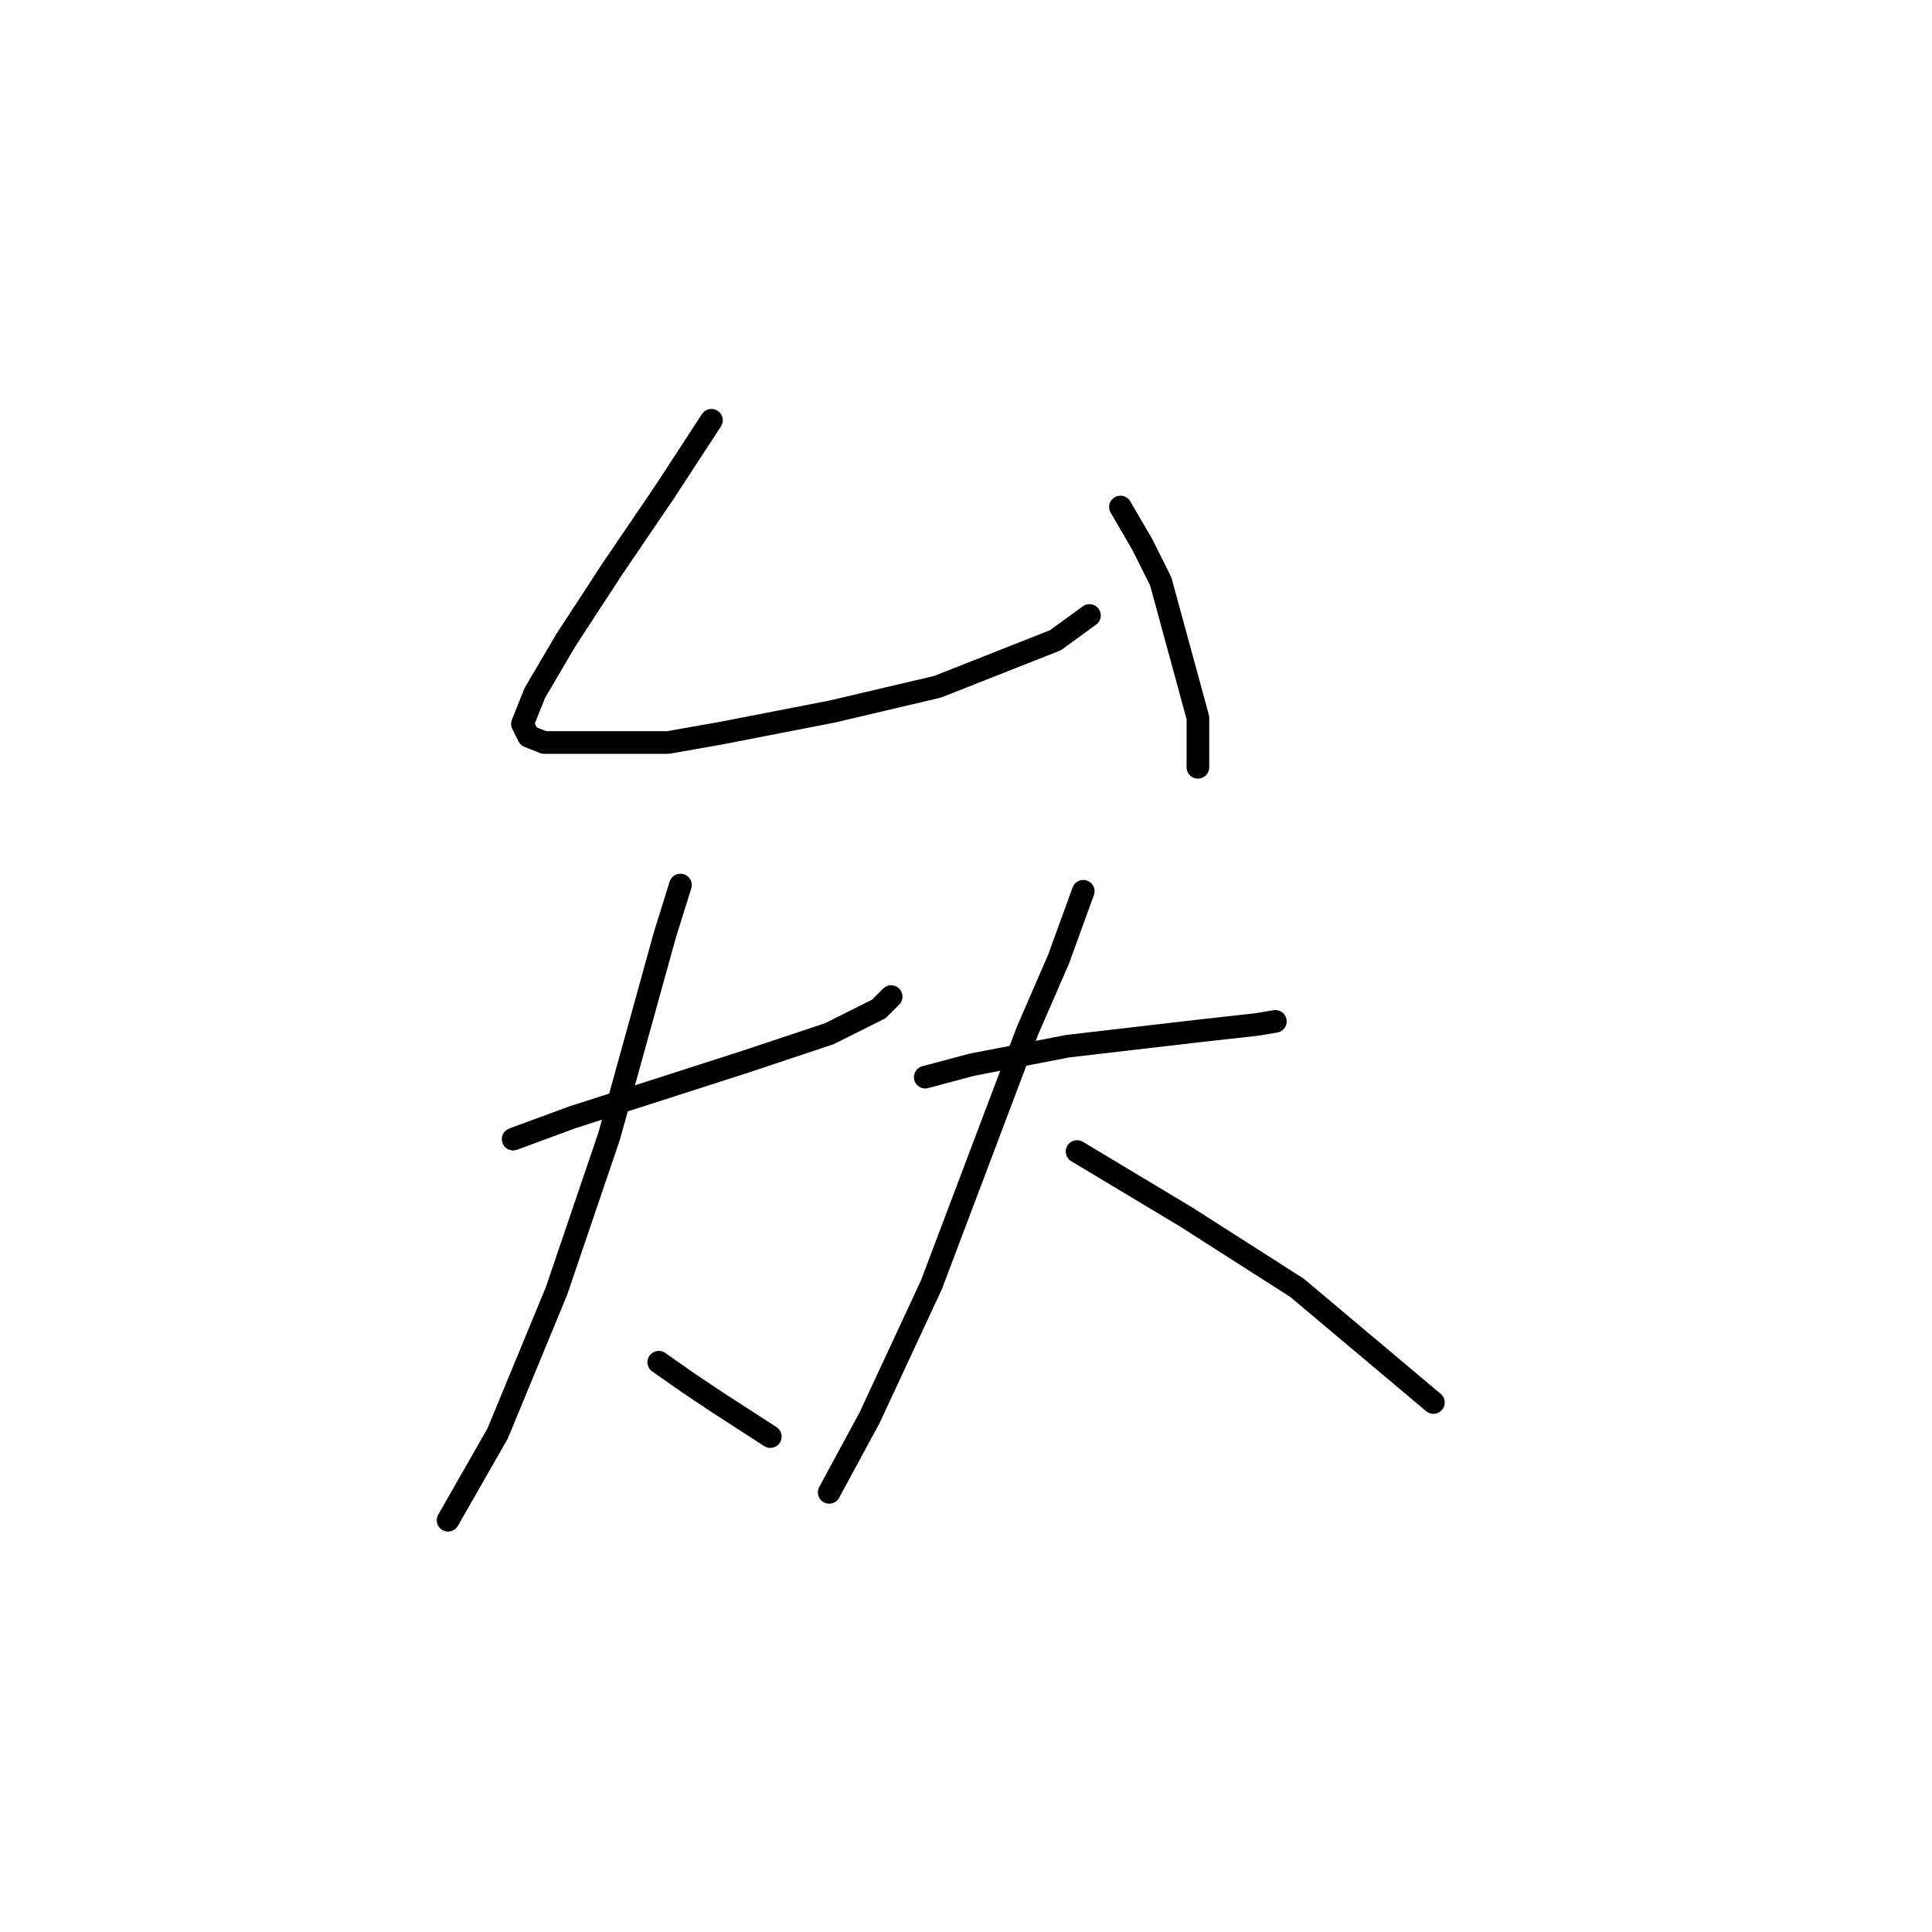 <?xml version="1.0" standalone="no"?>
    <svg width="256" height="256" xmlns="http://www.w3.org/2000/svg" version="1.1">
    <polyline stroke="black" stroke-width="3" stroke-linecap="round" fill="transparent" stroke-linejoin="round" points="94.269 55.688 88.111 65.131 81.131 75.395 74.972 84.838 70.867 91.818 69.224 95.924 70.045 97.566 72.098 98.387 88.521 98.387 95.501 97.155 110.281 94.281 124.241 90.997 139.843 84.838 144.359 81.554 144.359 81.554 " />
        <polyline stroke="black" stroke-width="3" stroke-linecap="round" fill="transparent" stroke-linejoin="round" points="148.465 67.184 151.339 72.11 153.802 77.037 158.729 95.102 158.729 101.672 158.729 101.672 " />
        <polyline stroke="black" stroke-width="3" stroke-linecap="round" fill="transparent" stroke-linejoin="round" points="67.993 150.94 75.793 148.066 98.785 140.676 109.871 136.981 116.44 133.696 118.082 132.054 118.082 132.054 " />
        <polyline stroke="black" stroke-width="3" stroke-linecap="round" fill="transparent" stroke-linejoin="round" points="90.163 117.273 88.111 123.842 80.72 150.529 73.741 171.058 65.94 189.944 59.371 201.44 59.371 201.44 " />
        <polyline stroke="black" stroke-width="3" stroke-linecap="round" fill="transparent" stroke-linejoin="round" points="87.289 180.501 91.395 183.375 95.09 185.839 102.07 190.355 102.07 190.355 " />
        <polyline stroke="black" stroke-width="3" stroke-linecap="round" fill="transparent" stroke-linejoin="round" points="122.599 142.729 128.757 141.086 141.485 138.623 159.139 136.57 166.53 135.749 168.993 135.338 168.993 135.338 " />
        <polyline stroke="black" stroke-width="3" stroke-linecap="round" fill="transparent" stroke-linejoin="round" points="143.538 118.094 140.253 127.127 136.147 136.57 123.42 170.237 115.208 187.891 109.871 197.745 109.871 197.745 " />
        <polyline stroke="black" stroke-width="3" stroke-linecap="round" fill="transparent" stroke-linejoin="round" points="142.717 152.582 157.087 161.204 171.867 170.647 189.932 185.839 189.932 185.839 " />
        </svg>